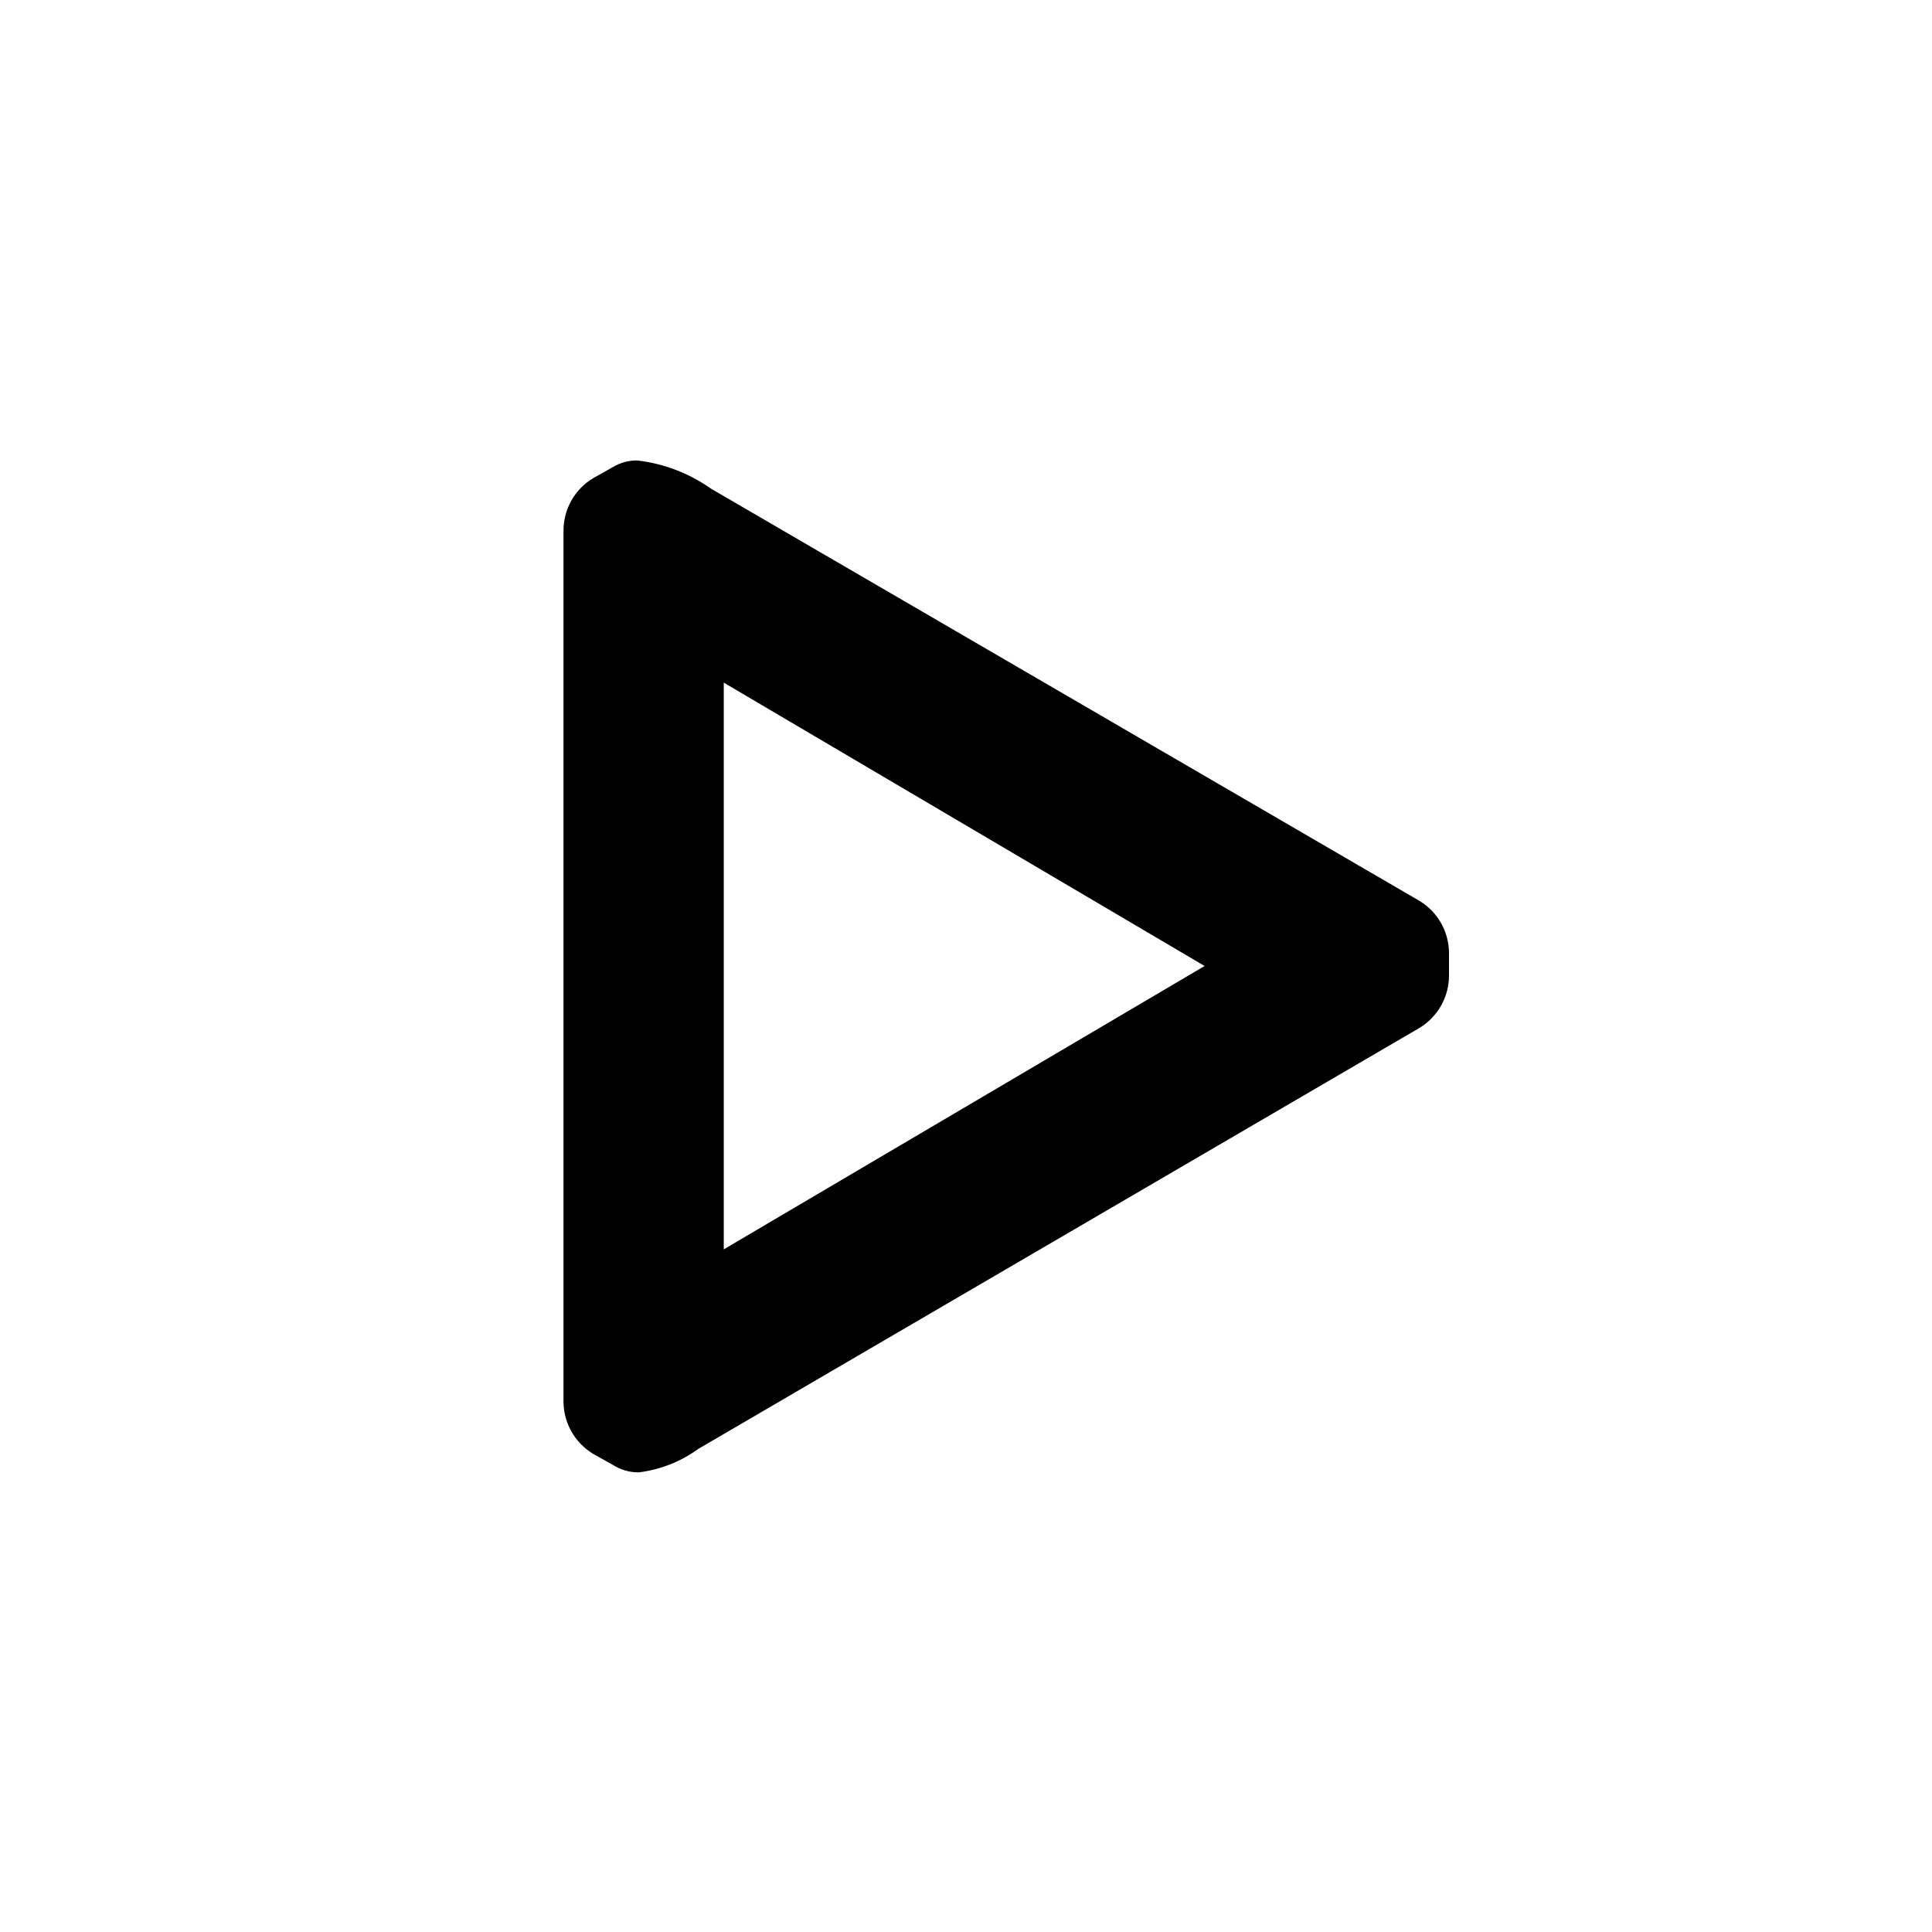 <svg width="60" height="60" viewBox="0 0 60 60" fill="none" xmlns="http://www.w3.org/2000/svg">
    <path fill-rule="evenodd" clip-rule="evenodd" d="M19.043 14.5C19.269 14.366 19.527 14.297 19.79 14.3C20.613 14.395 21.401 14.696 22.079 15.175L44.079 27.975C44.649 28.317 44.998 28.933 45 29.6V30.3C44.998 30.966 44.649 31.583 44.079 31.925L21.681 45C21.138 45.394 20.504 45.644 19.839 45.725C19.558 45.728 19.282 45.65 19.043 45.5L18.421 45.15C17.851 44.808 17.502 44.191 17.5 43.525V16.475C17.502 15.808 17.851 15.192 18.421 14.85L19.043 14.5ZM37.41 30L22.477 21.2V21.3V38.8L37.41 30Z" fill="black"/>
</svg>
